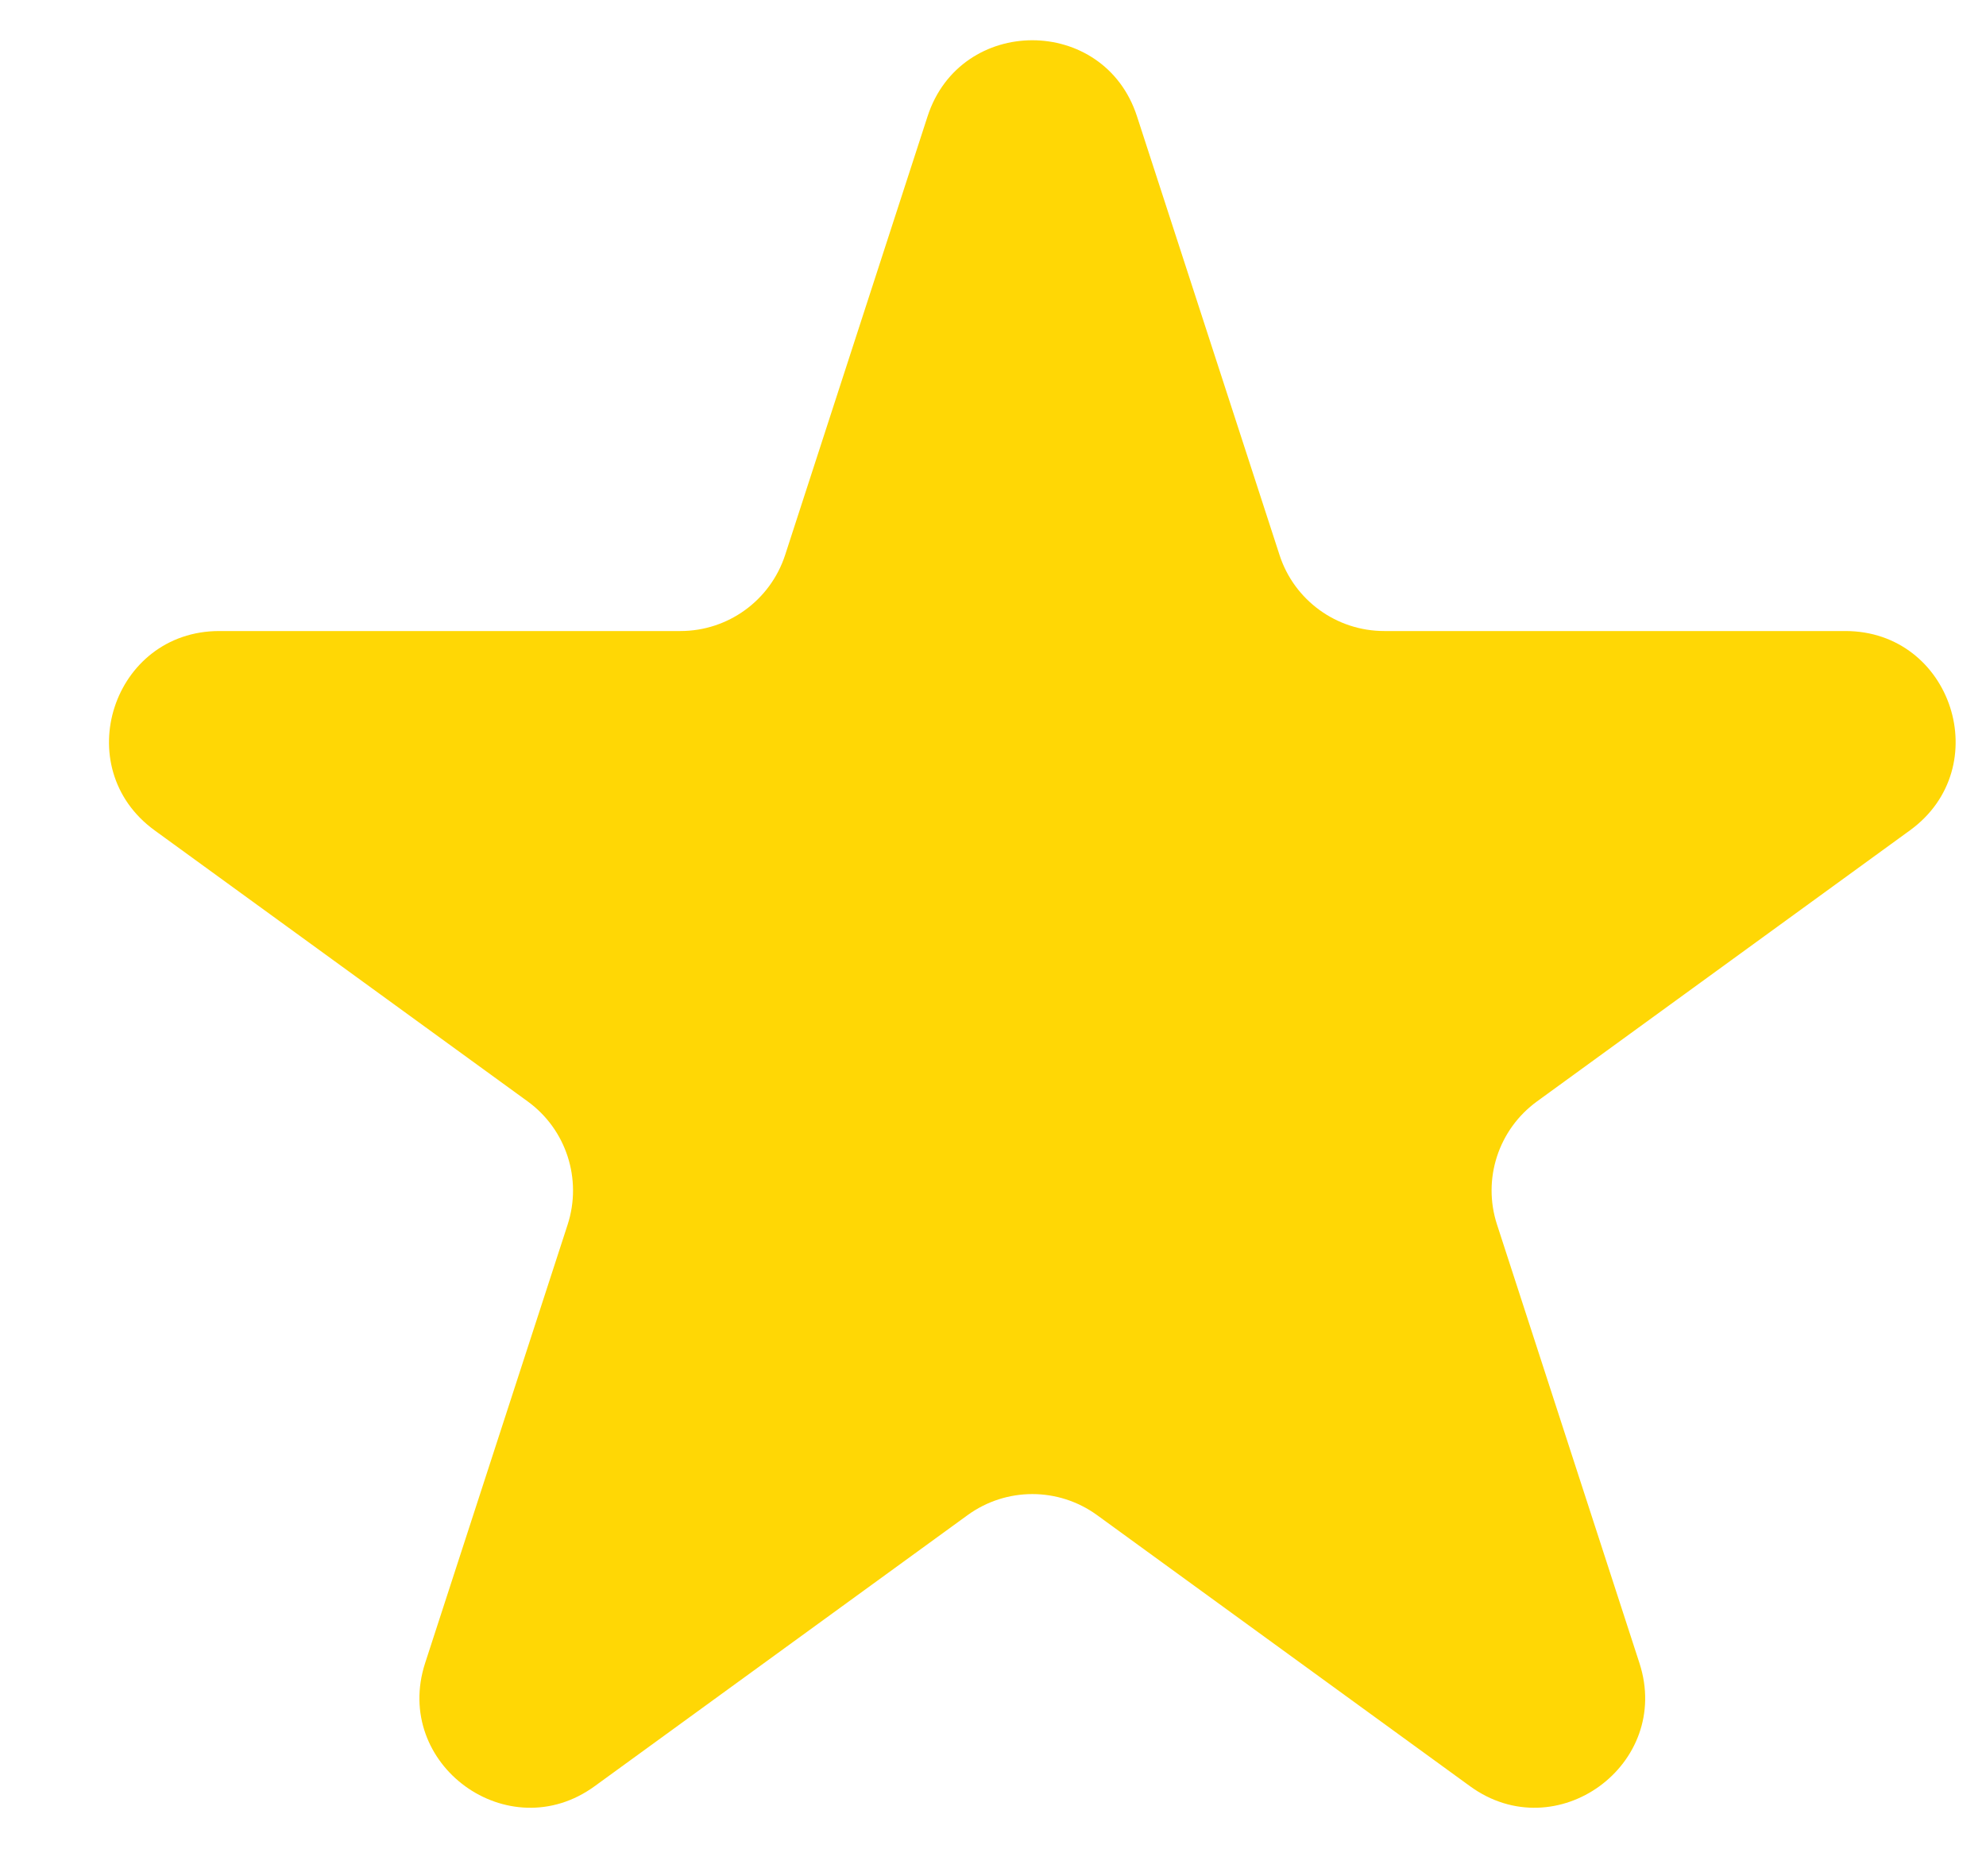 <svg width="18" height="17" viewBox="0 0 18 17" fill="none" xmlns="http://www.w3.org/2000/svg">
<path d="M8.407 1.054C8.706 0.135 10.007 0.135 10.305 1.054L11.597 5.029C11.73 5.44 12.114 5.718 12.546 5.718H16.725C17.692 5.718 18.094 6.955 17.311 7.524L13.931 9.98C13.581 10.234 13.434 10.684 13.568 11.096L14.859 15.07C15.158 15.989 14.106 16.754 13.324 16.186L9.943 13.729C9.593 13.475 9.12 13.475 8.77 13.729L5.389 16.186C4.607 16.754 3.555 15.989 3.853 15.07L5.145 11.096C5.278 10.684 5.132 10.234 4.782 9.98L1.401 7.524C0.619 6.955 1.021 5.718 1.988 5.718H6.167C6.599 5.718 6.982 5.44 7.116 5.029L8.407 1.054Z" fill="#FFD705"/>
</svg>